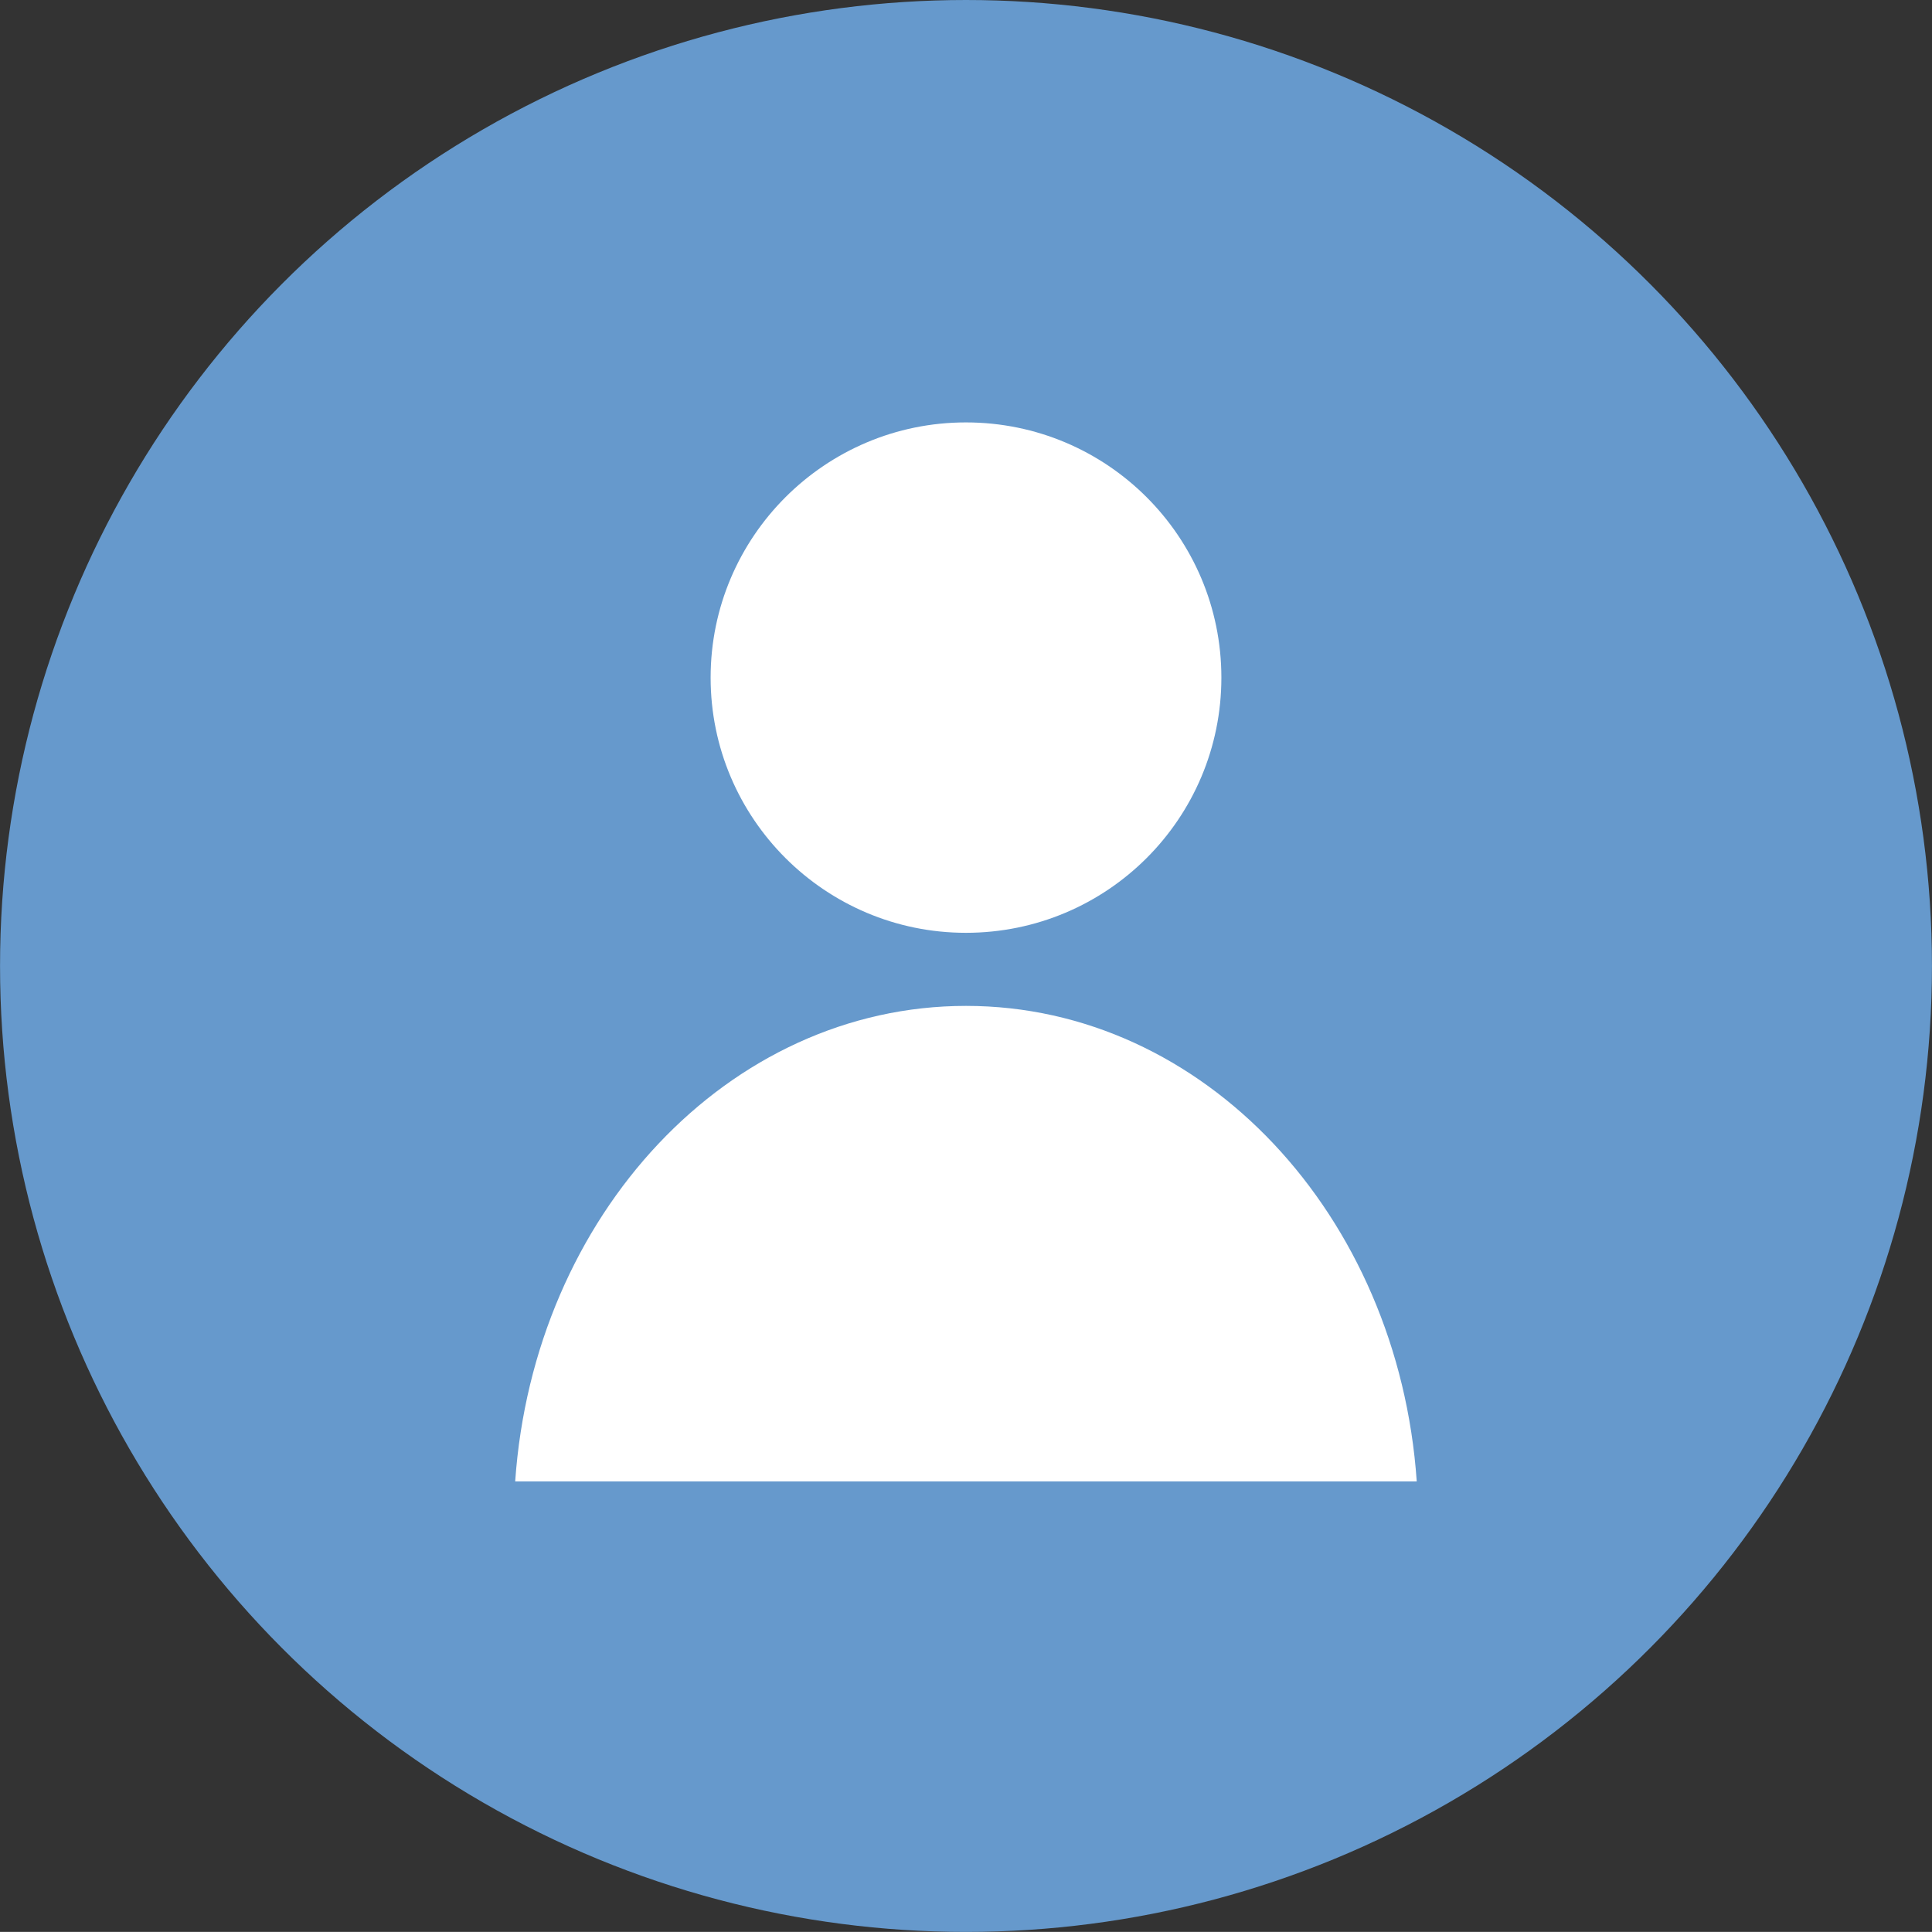 <?xml version="1.0" encoding="utf-8"?>
<!-- Generator: Adobe Illustrator 15.0.0, SVG Export Plug-In . SVG Version: 6.00 Build 0)  -->
<!DOCTYPE svg PUBLIC "-//W3C//DTD SVG 1.1//EN" "http://www.w3.org/Graphics/SVG/1.1/DTD/svg11.dtd">
<svg version="1.1" id="Layer_1" xmlns="http://www.w3.org/2000/svg" xmlns:xlink="http://www.w3.org/1999/xlink" x="0px" y="0px"
	 width="49.25px" height="49.248px" viewBox="3.723 5.157 49.25 49.248" enable-background="new 3.723 5.157 49.25 49.248"
	 xml:space="preserve">
<rect x="3.723" y="5.157" width="49.25" height="49.248" fill="#333333" stroke="none"/>
<circle fill="#6699CC" cx="28.348" cy="29.781" r="24.624"/>
<path fill="#FFFFFF" d="M28.346,15.925c3.6,0,6.512,2.914,6.512,6.506c0,3.593-2.912,6.505-6.512,6.505
	c-3.588,0-6.508-2.912-6.508-6.505C21.838,18.839,24.758,15.925,28.346,15.925z"/>
<path fill="#FFFFFF" d="M16.856,42.92c0.471-6.783,5.431-12.121,11.493-12.121c6.062,0,11.021,5.338,11.489,12.121H16.856z"/>
</svg>
